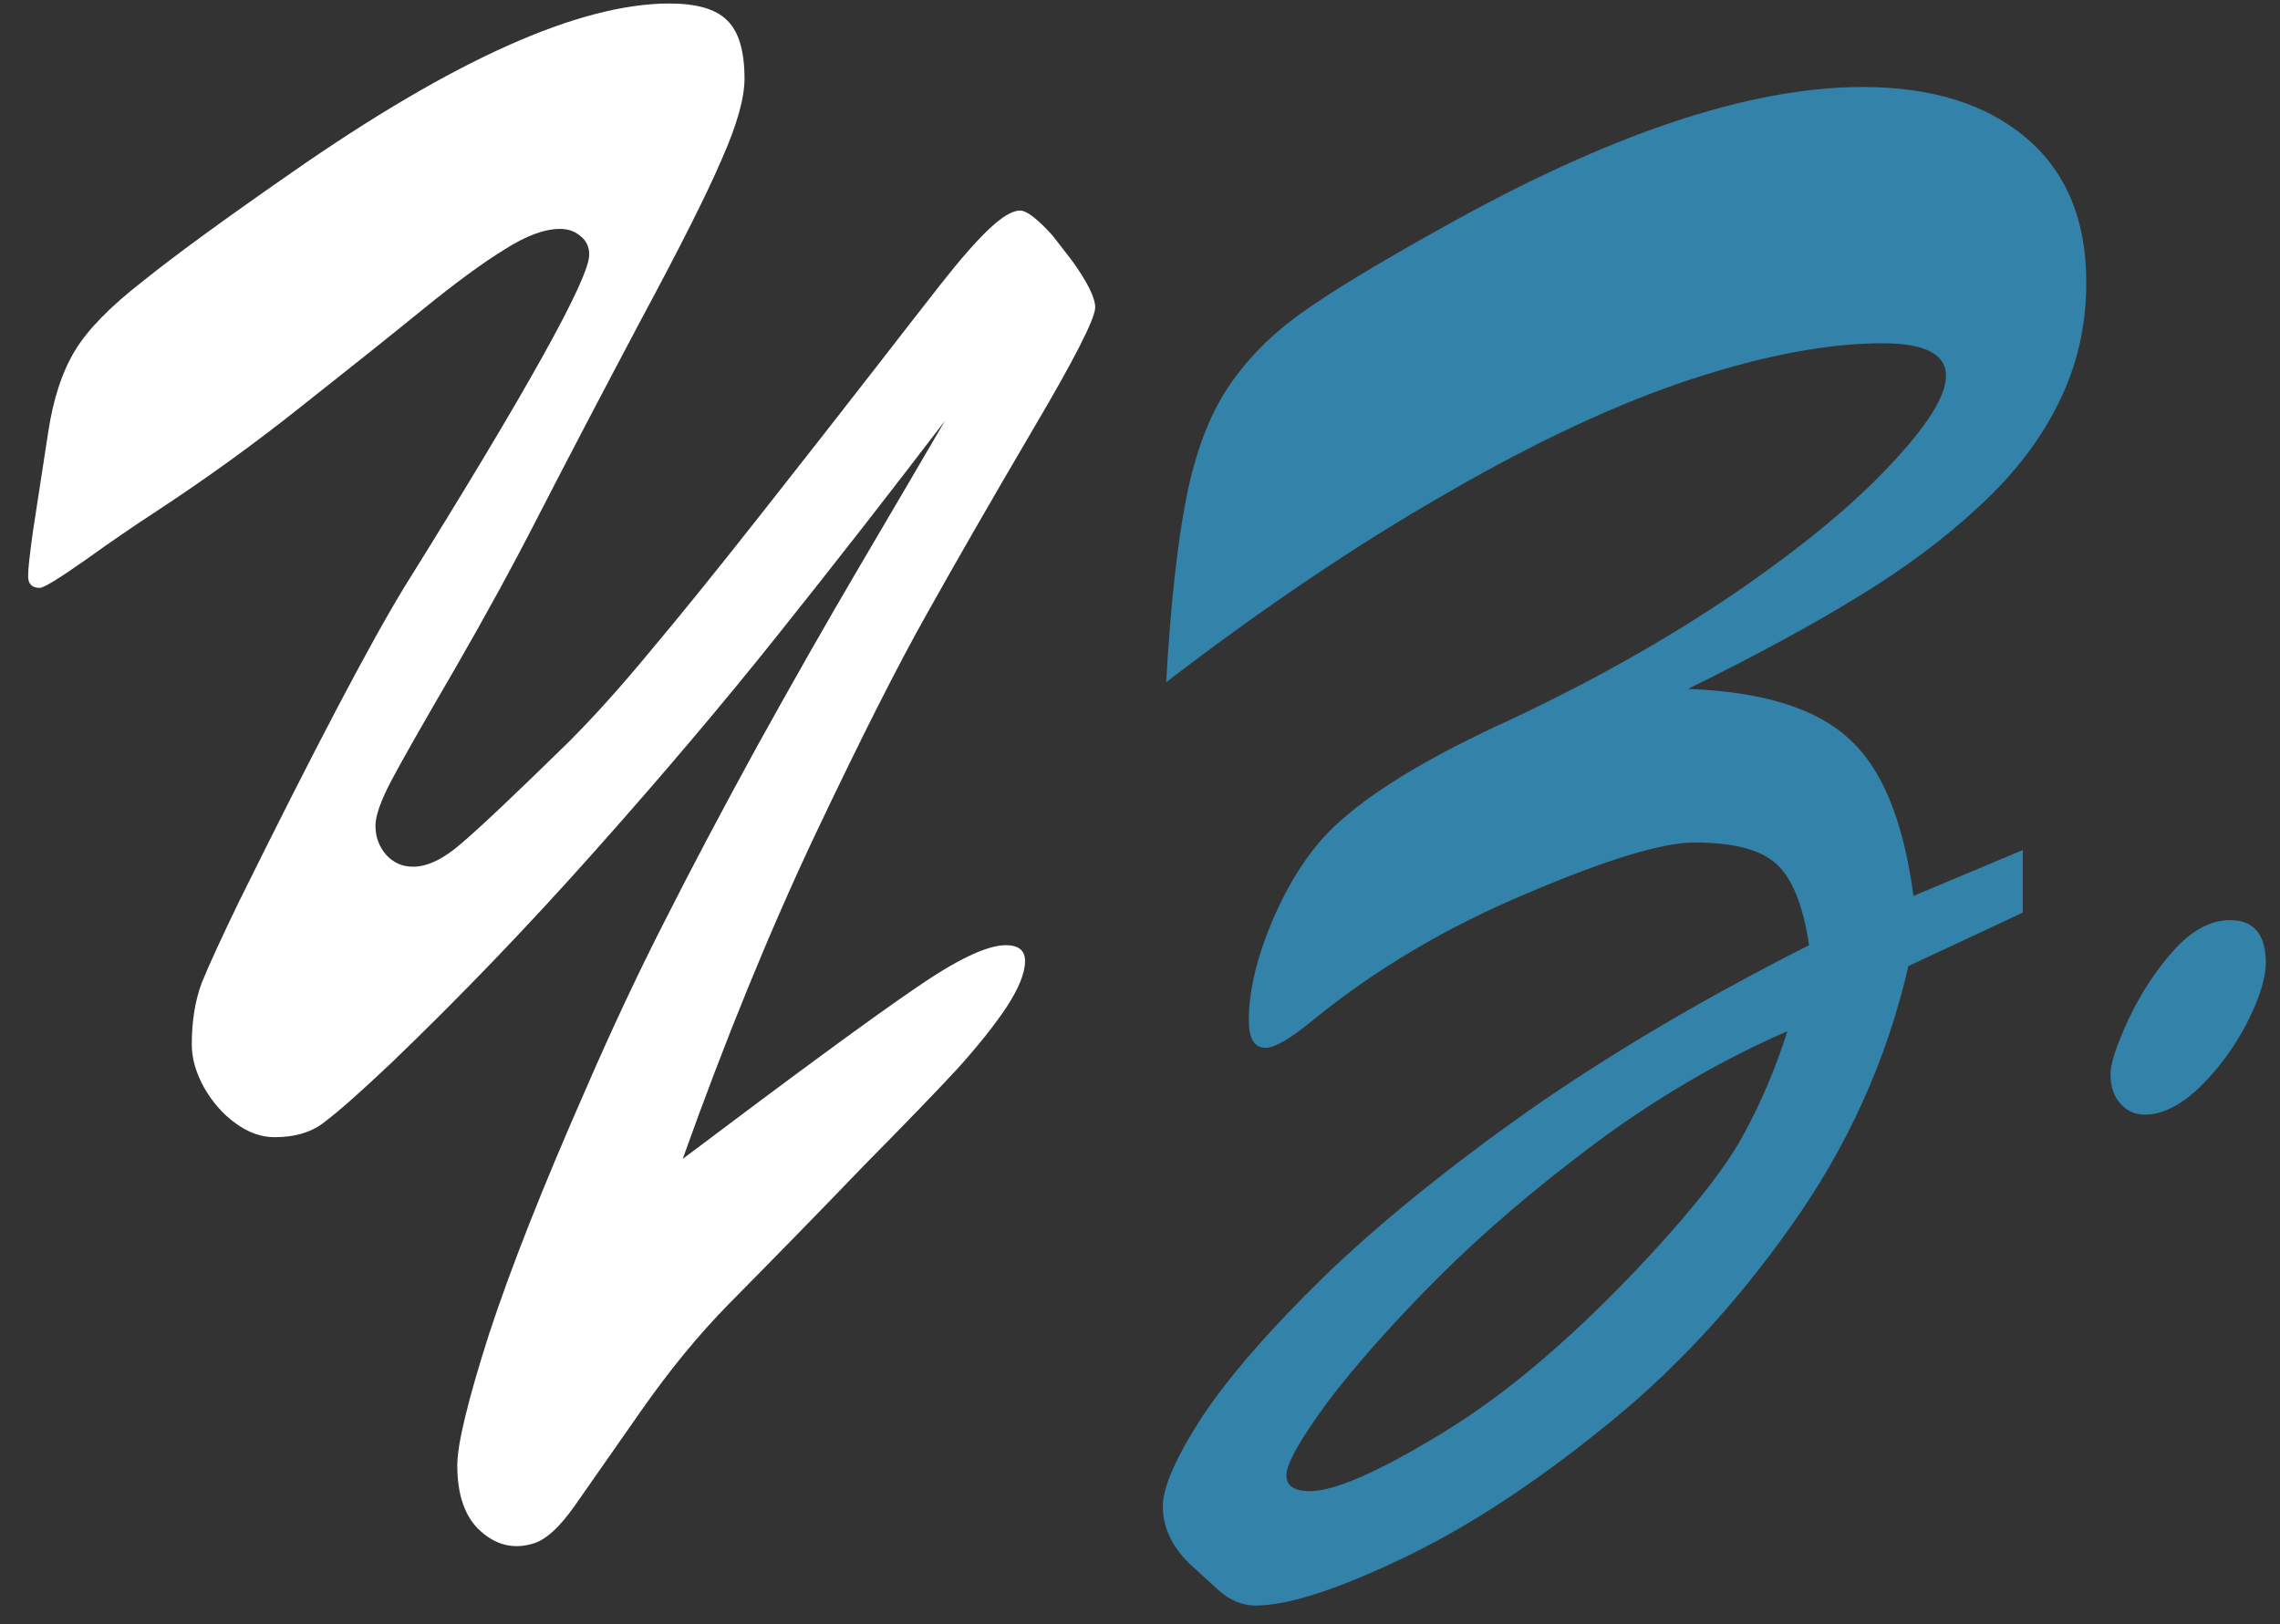 <svg width="80" height="57" viewBox="0 0 80 57" fill="none" xmlns="http://www.w3.org/2000/svg">
<rect x="0" y="0" width="80" height="57" fill="#333333" stroke="none"/>
<path d="M1.162 18.609L1.689 15.182C1.865 14.01 2.178 13.053 2.627 12.31C3.076 11.568 3.867 10.758 5 9.879C6.113 8.98 7.852 7.711 10.215 6.07C15.898 2.105 20.322 0.123 23.486 0.123C24.443 0.123 25.117 0.318 25.508 0.709C25.918 1.1 26.123 1.783 26.123 2.76C26.123 3.443 25.859 4.381 25.332 5.572C24.824 6.764 23.877 8.648 22.49 11.227C21.123 13.805 19.912 16.119 18.857 18.17C17.998 19.85 17.021 21.637 15.928 23.531C14.834 25.406 14.102 26.695 13.73 27.398C13.359 28.102 13.174 28.629 13.174 28.98C13.174 29.371 13.301 29.713 13.555 30.006C13.809 30.279 14.121 30.416 14.492 30.416C15 30.416 15.566 30.143 16.191 29.596C16.836 29.049 18.086 27.867 19.941 26.051C20.84 25.152 21.797 24.088 22.812 22.857C23.848 21.627 25.127 20.045 26.65 18.111C28.174 16.178 29.58 14.381 30.869 12.721C31.67 11.685 32.393 10.758 33.037 9.938C33.682 9.117 34.228 8.492 34.678 8.062C35.147 7.613 35.518 7.389 35.791 7.389C36.025 7.389 36.406 7.682 36.934 8.268L37.637 9.176C38.164 9.918 38.428 10.455 38.428 10.787C38.428 11.178 37.695 12.613 36.23 15.094C34.785 17.555 33.555 19.693 32.539 21.51C31.523 23.307 30.205 25.914 28.584 29.332C26.982 32.73 25.439 36.51 23.955 40.67C27.92 37.682 30.635 35.69 32.1 34.693C33.565 33.678 34.629 33.17 35.293 33.17C35.742 33.17 35.967 33.355 35.967 33.727C35.967 34.137 35.752 34.674 35.322 35.338C34.893 35.982 34.316 36.705 33.594 37.506C32.871 38.287 31.777 39.42 30.312 40.904C28.867 42.408 27.285 44.029 25.566 45.768C24.512 46.842 23.486 48.092 22.49 49.518C21.494 50.943 20.723 52.047 20.176 52.828C19.629 53.609 19.131 54.059 18.682 54.176C18.018 54.371 17.412 54.225 16.865 53.736C16.318 53.248 16.045 52.477 16.045 51.422C16.045 50.68 16.416 49.147 17.158 46.822C17.92 44.498 19.062 41.607 20.586 38.15C21.484 36.08 22.402 34.127 23.34 32.291C24.277 30.436 25.352 28.404 26.562 26.197C27.793 23.971 28.994 21.861 30.166 19.869C31.338 17.877 32.334 16.178 33.154 14.771C31.201 17.33 29.258 19.82 27.324 22.242C25.41 24.645 23.262 27.184 20.879 29.859C18.516 32.516 16.123 35.006 13.701 37.33C12.646 38.326 11.885 39 11.416 39.352C10.967 39.723 10.371 39.908 9.629 39.908C9.16 39.908 8.701 39.742 8.252 39.41C7.822 39.098 7.461 38.688 7.168 38.18C6.875 37.652 6.729 37.145 6.729 36.656C6.729 35.836 6.846 35.113 7.08 34.488C7.334 33.863 7.764 32.926 8.369 31.676C11.025 26.305 12.959 22.623 14.17 20.631C18.506 13.678 20.674 9.781 20.674 8.941C20.674 8.668 20.576 8.453 20.381 8.297C20.186 8.121 19.941 8.033 19.648 8.033C19.102 8.033 18.447 8.277 17.686 8.766C16.924 9.234 15.967 9.938 14.815 10.875C13.662 11.812 12.256 12.935 10.596 14.244C8.955 15.553 7.227 16.803 5.41 17.994C4.688 18.463 3.877 19.02 2.979 19.664C2.061 20.309 1.533 20.631 1.396 20.631C1.123 20.631 0.986 20.494 0.986 20.221C0.986 19.967 1.045 19.43 1.162 18.609Z" fill="white"/>
<path d="M42.734 55.787L41.709 54.85C41.103 54.244 40.801 53.58 40.801 52.857C40.801 52.193 41.26 51.148 42.178 49.723C43.115 48.316 44.531 46.685 46.426 44.83C48.32 42.994 50.713 41.051 53.603 39C56.514 36.969 59.805 35.025 63.477 33.17C63.262 31.744 62.871 30.787 62.305 30.299C61.758 29.811 60.81 29.566 59.463 29.566C58.33 29.566 56.367 30.162 53.574 31.354C50.781 32.525 48.301 33.99 46.133 35.748C45.312 36.432 44.736 36.773 44.404 36.773C44.014 36.773 43.818 36.451 43.818 35.807C43.818 34.713 44.131 33.463 44.756 32.057C45.4 30.631 46.182 29.527 47.1 28.746C48.369 27.633 50.332 26.471 52.988 25.26C55.859 23.912 58.477 22.438 60.84 20.836C63.203 19.215 65.029 17.711 66.318 16.324C67.627 14.938 68.281 13.893 68.281 13.19C68.281 12.428 67.539 12.047 66.055 12.047C64.141 12.047 61.904 12.467 59.346 13.307C56.787 14.146 53.935 15.475 50.791 17.291C47.647 19.088 44.355 21.305 40.918 23.941C41.074 21.227 41.309 19.078 41.621 17.496C41.934 15.895 42.422 14.596 43.086 13.6C43.75 12.604 44.619 11.725 45.693 10.963C46.768 10.201 48.379 9.225 50.527 8.033C56.426 4.713 61.367 3.053 65.352 3.053C67.773 3.053 69.688 3.648 71.094 4.84C72.5 6.031 73.203 7.721 73.203 9.908C73.203 11.432 72.881 12.838 72.236 14.127C71.611 15.416 70.684 16.627 69.453 17.76C68.242 18.893 66.816 19.957 65.176 20.953C63.555 21.949 61.572 23.023 59.228 24.176C61.826 24.273 63.701 24.85 64.853 25.904C66.025 26.939 66.787 28.785 67.139 31.441L70.977 29.83V32.027L66.963 33.902C66.201 37.203 64.824 40.25 62.832 43.043C60.859 45.836 58.643 48.209 56.182 50.162C53.74 52.135 51.387 53.658 49.121 54.732C46.855 55.807 45.166 56.344 44.053 56.344C43.584 56.344 43.145 56.158 42.734 55.787ZM62.715 36.188C60.43 37.184 58.213 38.473 56.065 40.055C53.916 41.656 52.06 43.238 50.498 44.801C48.935 46.363 47.647 47.809 46.631 49.137C45.635 50.484 45.137 51.363 45.137 51.773C45.137 52.145 45.41 52.33 45.957 52.33C46.836 52.33 48.408 51.637 50.674 50.25C52.94 48.863 55.332 46.812 57.852 44.098C59.531 42.281 60.654 40.826 61.221 39.732C61.807 38.658 62.305 37.477 62.715 36.188ZM75.254 39.117C74.922 39.117 74.639 38.99 74.404 38.736C74.17 38.482 74.053 38.131 74.053 37.682C74.053 37.33 74.258 36.705 74.668 35.807C75.098 34.889 75.625 34.078 76.25 33.375C76.894 32.652 77.559 32.291 78.242 32.291C79.082 32.291 79.502 32.789 79.502 33.785C79.502 34.332 79.277 35.045 78.828 35.924C78.379 36.783 77.822 37.535 77.158 38.18C76.494 38.805 75.859 39.117 75.254 39.117Z" fill="#3382A9"/>
</svg>
